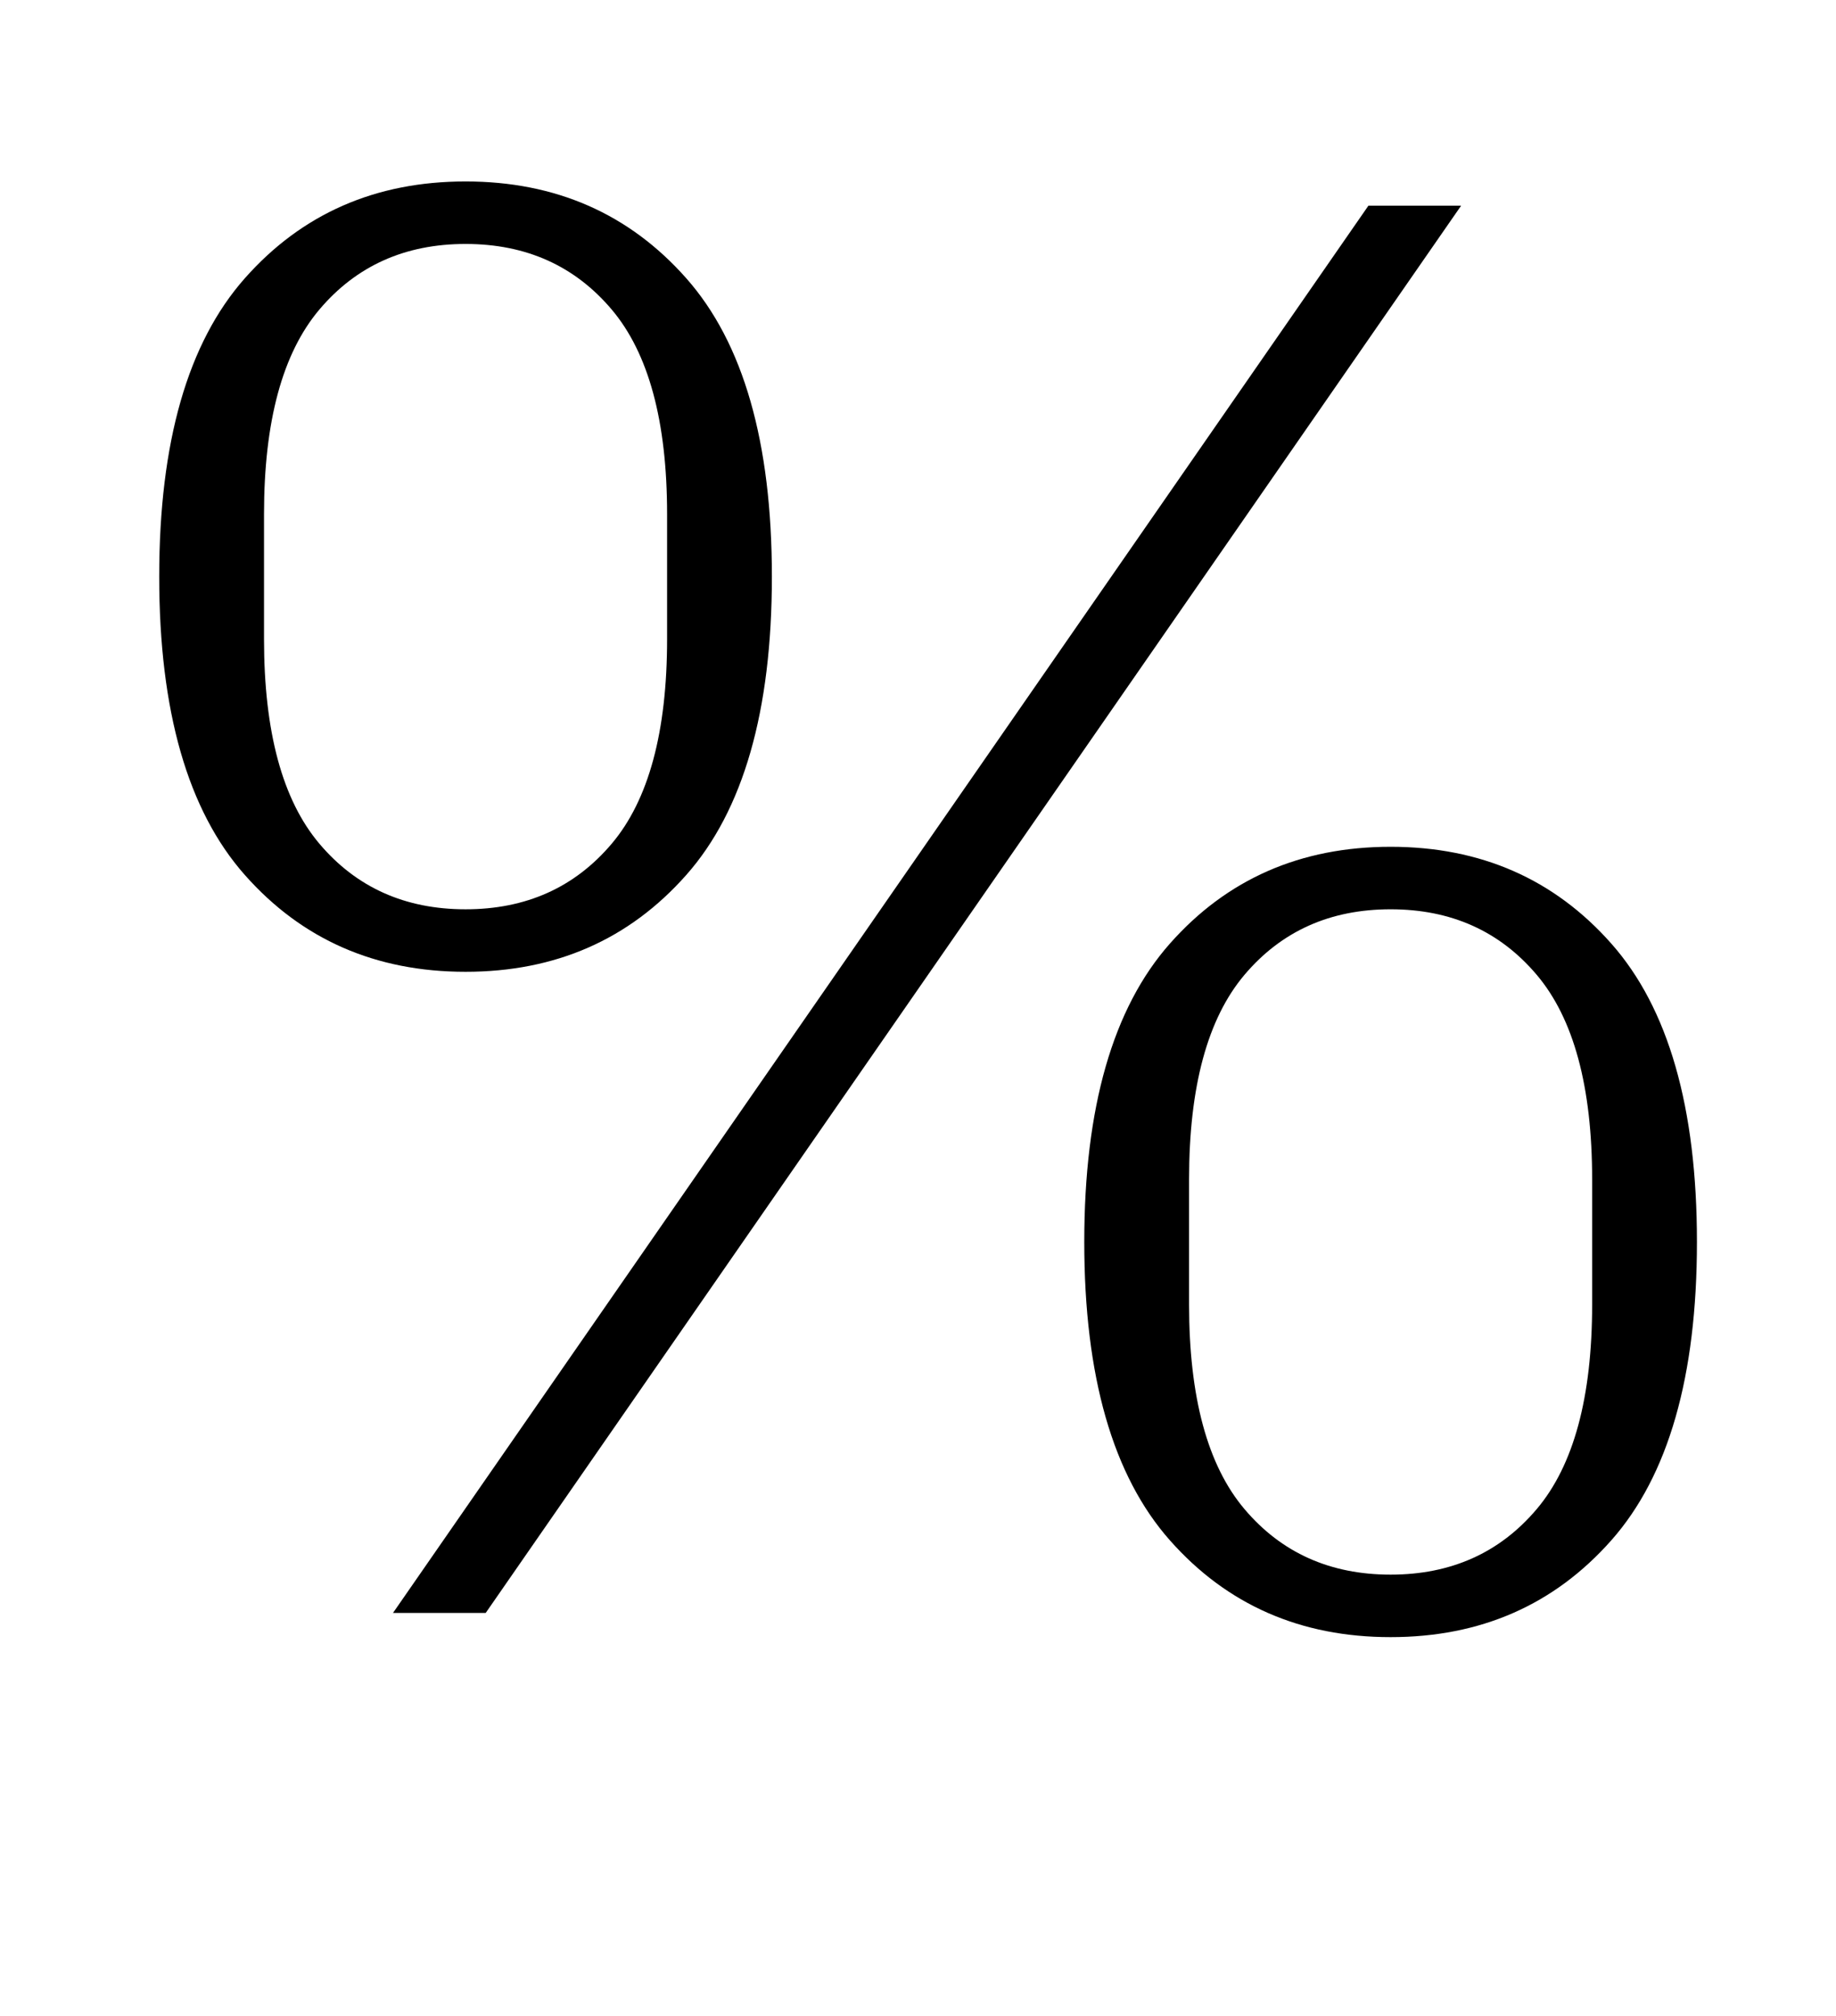 <?xml version="1.0" standalone="no"?>
<!DOCTYPE svg PUBLIC "-//W3C//DTD SVG 1.1//EN" "http://www.w3.org/Graphics/SVG/1.1/DTD/svg11.dtd" >
<svg xmlns="http://www.w3.org/2000/svg" xmlns:xlink="http://www.w3.org/1999/xlink" version="1.1" viewBox="-10 0 911 1000">
  <g transform="matrix(1 0 0 -1 0 800)">
   <path fill="currentColor"
d="M221 349q45 0 72.5 32.5t27.5 101.5v62q0 69 -27.5 101.5t-72.5 32.5t-72.5 -32.5t-27.5 -101.5v-62q0 -69 27.5 -101.5t72.5 -32.5zM680 19q45 0 72.5 32.5t27.5 101.5v62q0 69 -27.5 101.5t-72.5 32.5t-72.5 -32.5t-27.5 -101.5v-62q0 -69 27.5 -101.5t72.5 -32.5z
M221 318q-67 0 -109.5 48t-42.5 148t42.5 148t109.5 48t109.5 -48t42.5 -148t-42.5 -148t-109.5 -48zM680 -12q-67 0 -109.5 48t-42.5 148t42.5 148t109.5 48t109.5 -48t42.5 -148t-42.5 -148t-109.5 -48zM669 698h46l-484 -698h-46z" />
  </g>

</svg>
